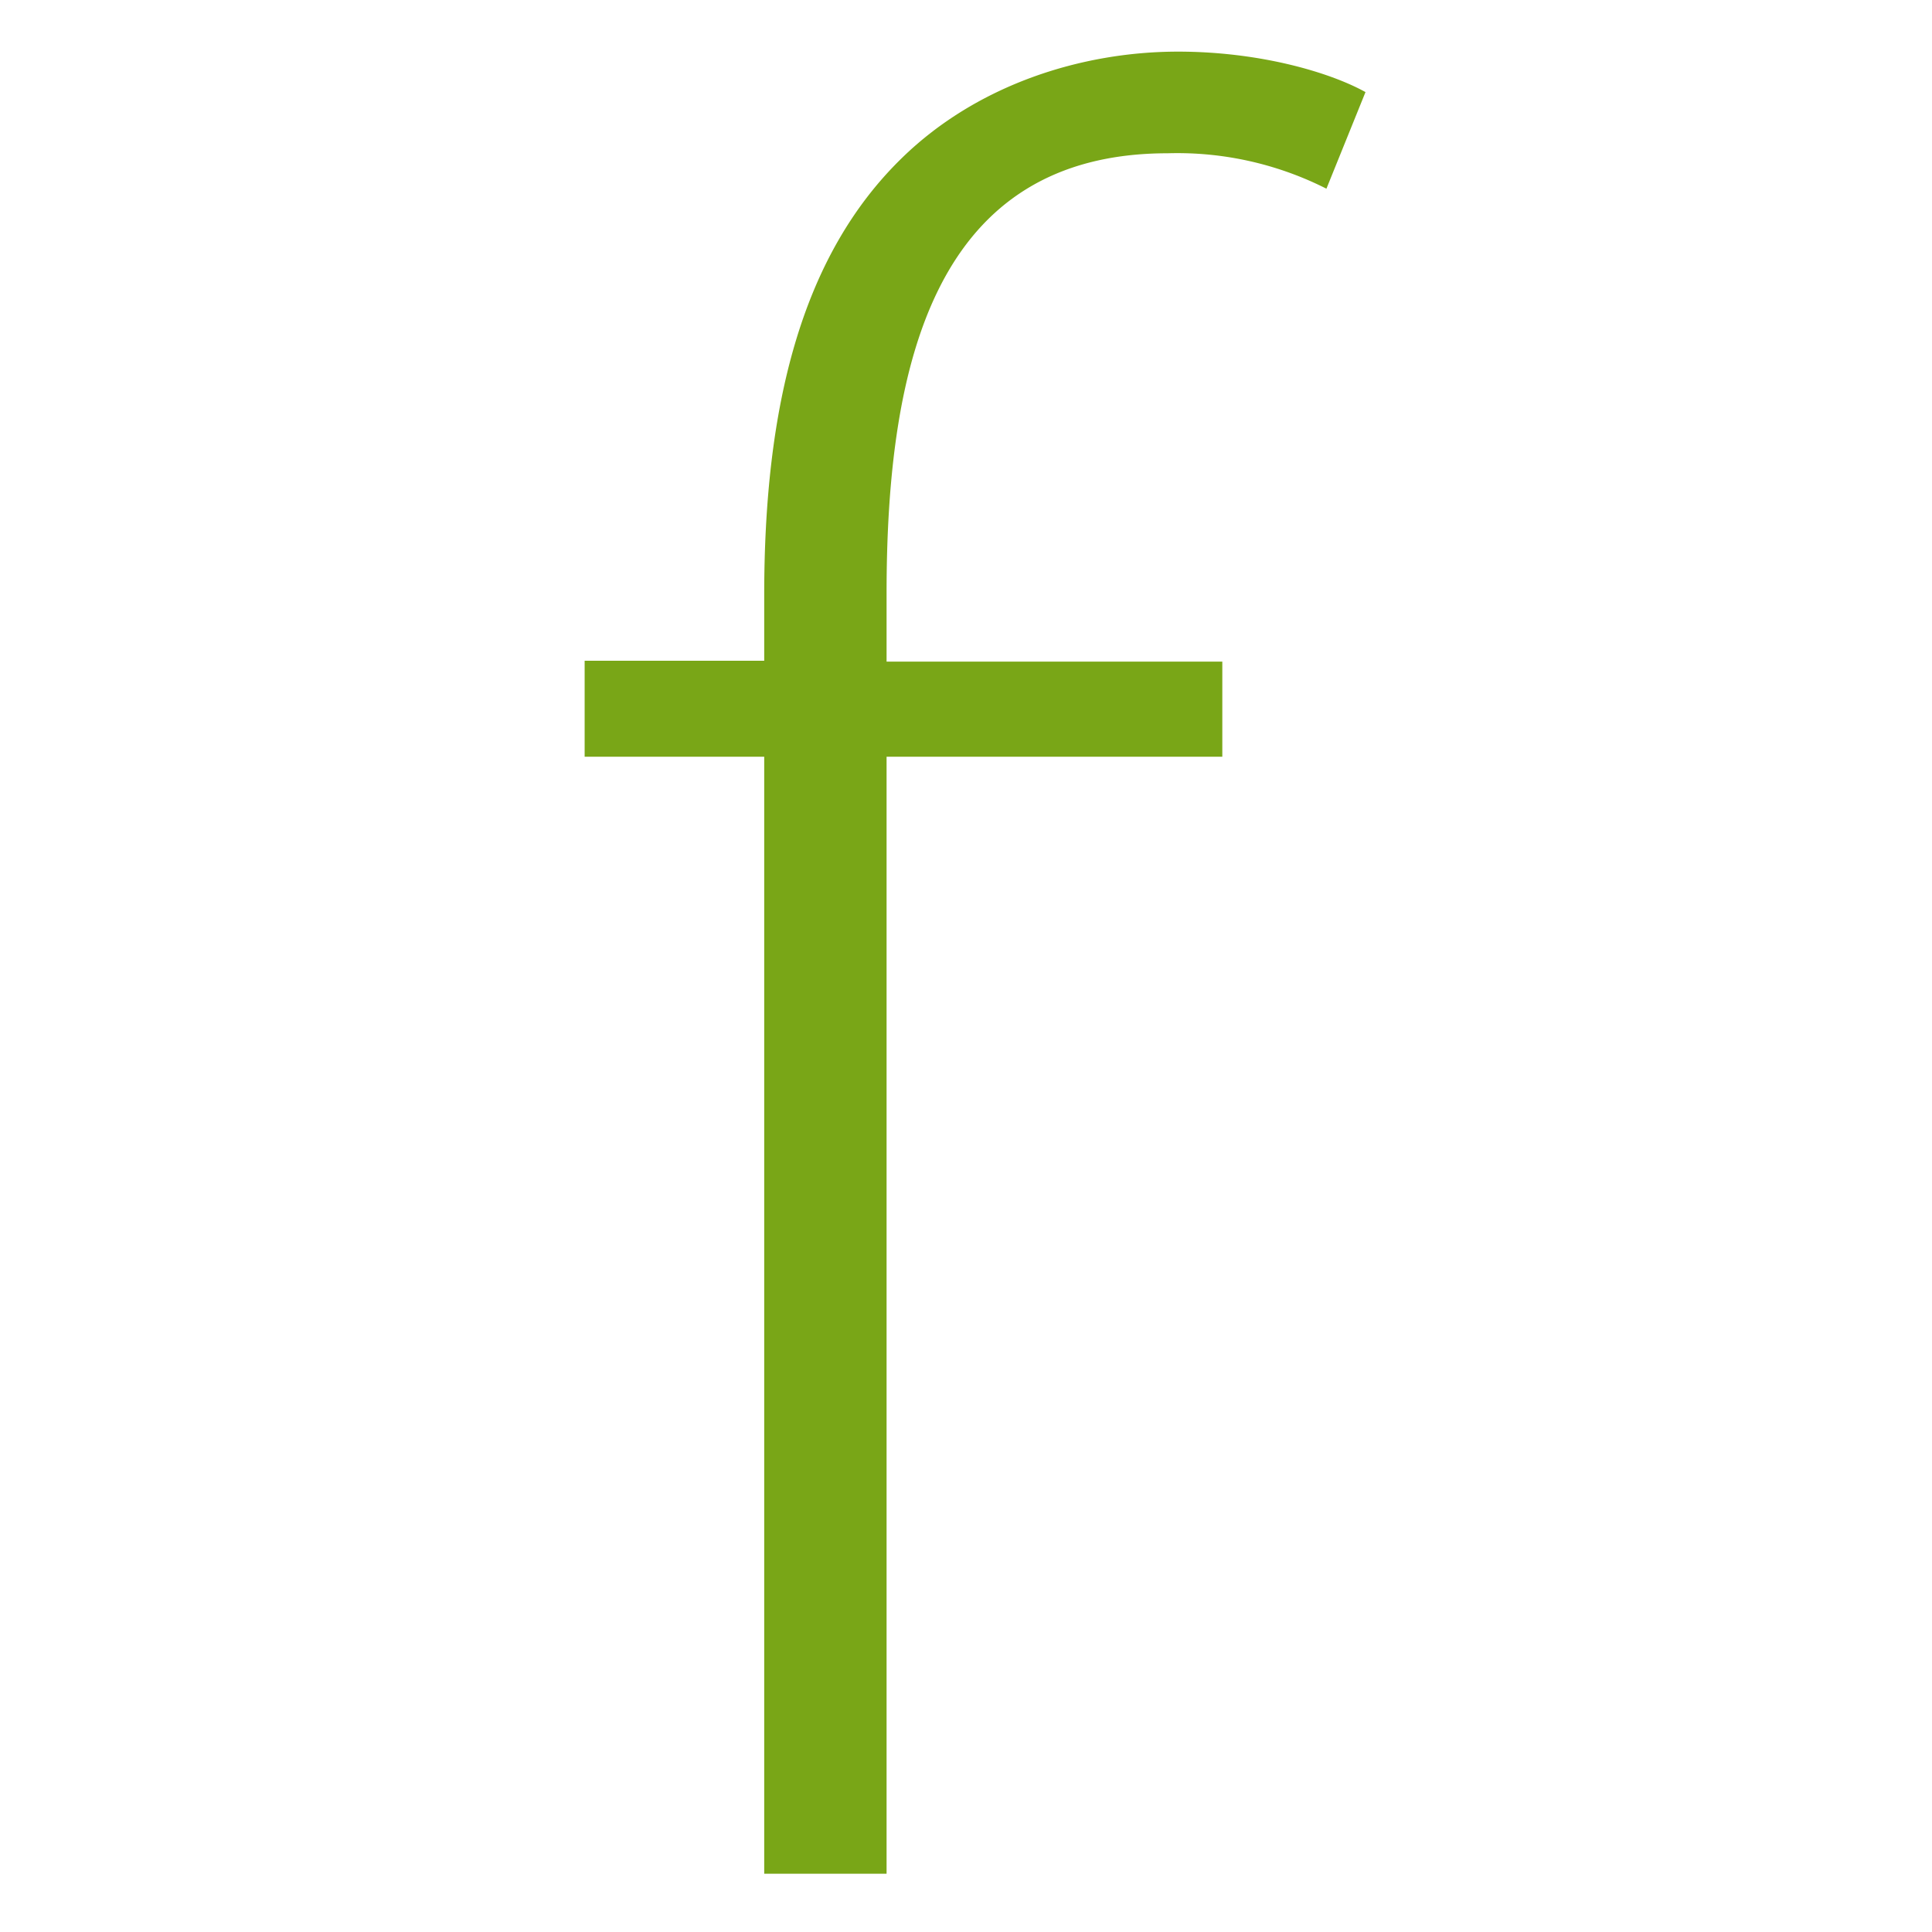<svg id="Layer_1" data-name="Layer 1" xmlns="http://www.w3.org/2000/svg" viewBox="0 0 180 180"><defs><style>.cls-1{isolation:isolate;}.cls-2{fill:#79a617;}</style></defs><g class="cls-1"><path class="cls-2" d="M71.2,174.57V70.5H54.47V61.56H71.2V55.43C71.2,38,74.6,23.88,84.05,14.7c7-6.82,16.74-9.89,25.71-9.89,7.52,0,14.07,1.89,17.46,3.77l-3.64,9a30.76,30.76,0,0,0-14.79-3.3c-21.58,0-26.19,19.31-26.19,41v6.36h31.28V70.5H82.6V174.57Z"/></g></svg>